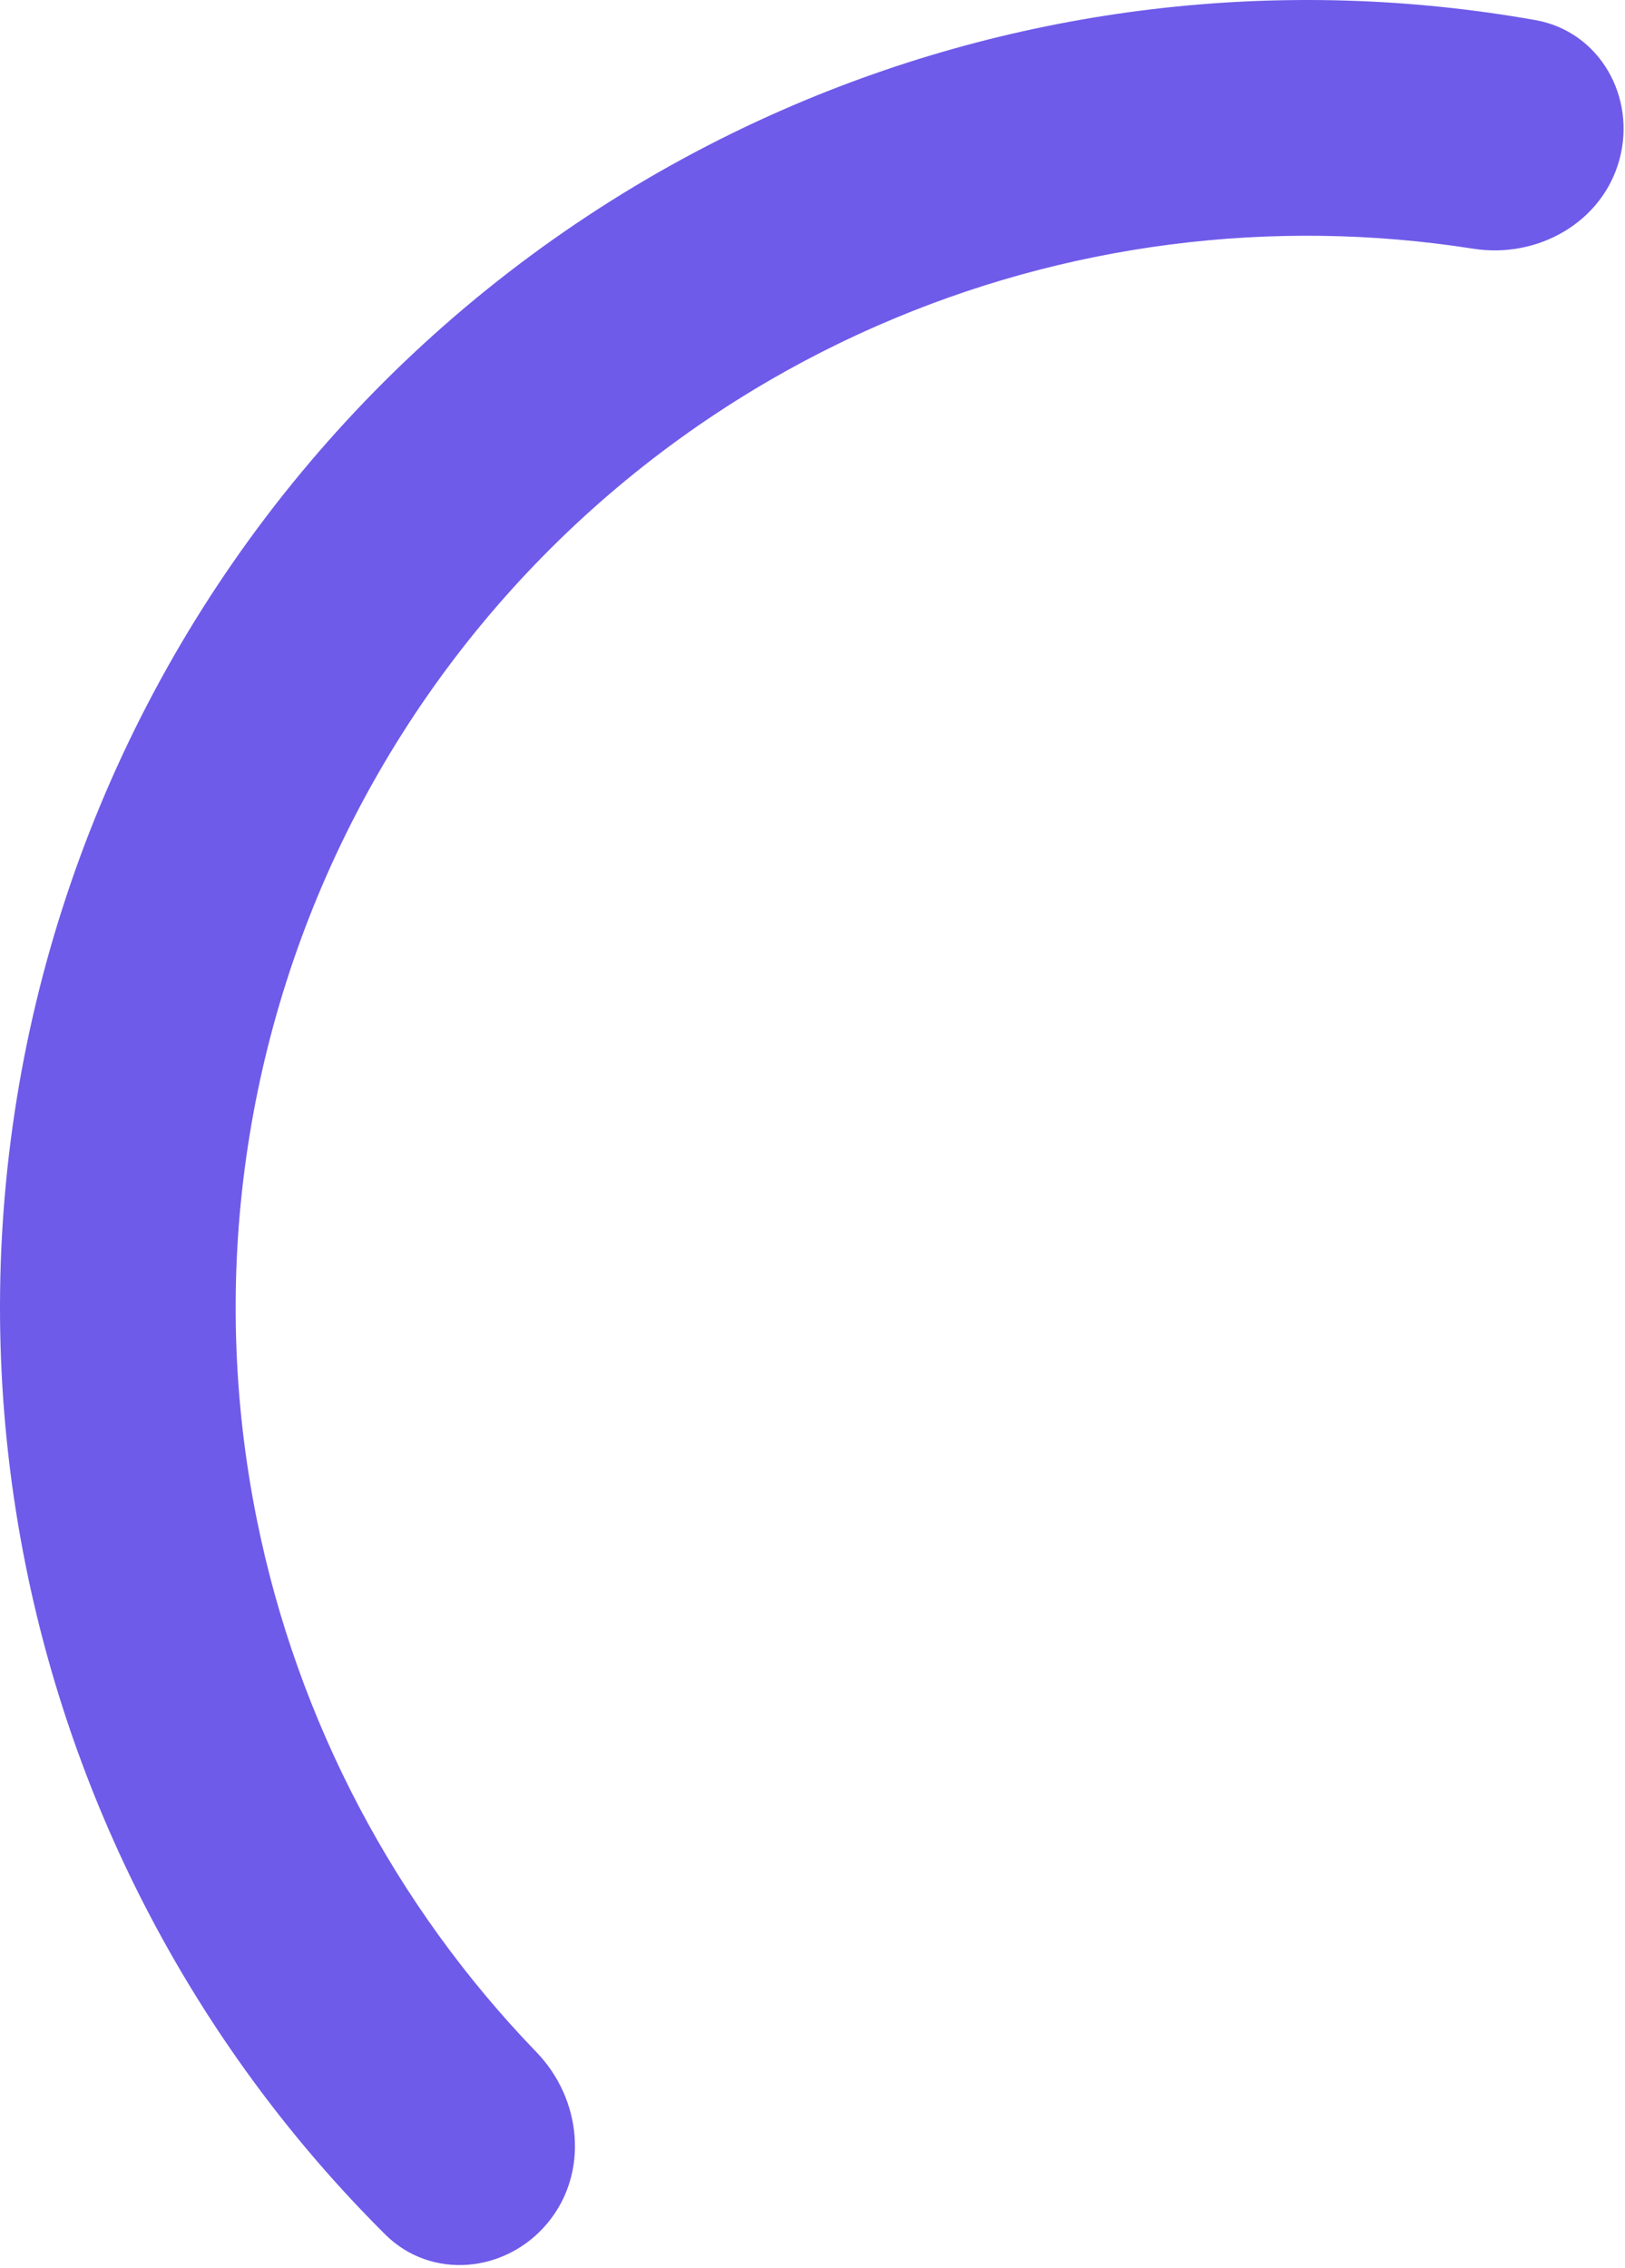 <svg width="253" height="353" viewBox="0 0 253 353" fill="none" xmlns="http://www.w3.org/2000/svg">
<path d="M85.258 345.982C78.788 353.779 67.154 354.909 59.971 347.763C31.562 319.499 12.027 283.363 4.034 243.816C-5.175 198.254 1.491 150.913 22.925 109.666C44.358 68.419 79.266 35.753 121.844 17.101C158.799 0.912 199.598 -3.872 239.056 3.13C249.032 4.9 254.794 15.07 252.132 24.846C249.471 34.623 239.392 40.283 229.383 38.711C198.059 33.791 165.841 37.884 136.566 50.709C101.666 65.998 73.051 92.774 55.482 126.584C37.913 160.394 32.449 199.2 39.997 236.547C46.329 267.875 61.497 296.592 83.528 319.397C90.567 326.684 91.728 338.185 85.258 345.982Z" fill="#6E5BE9"/>
</svg>
